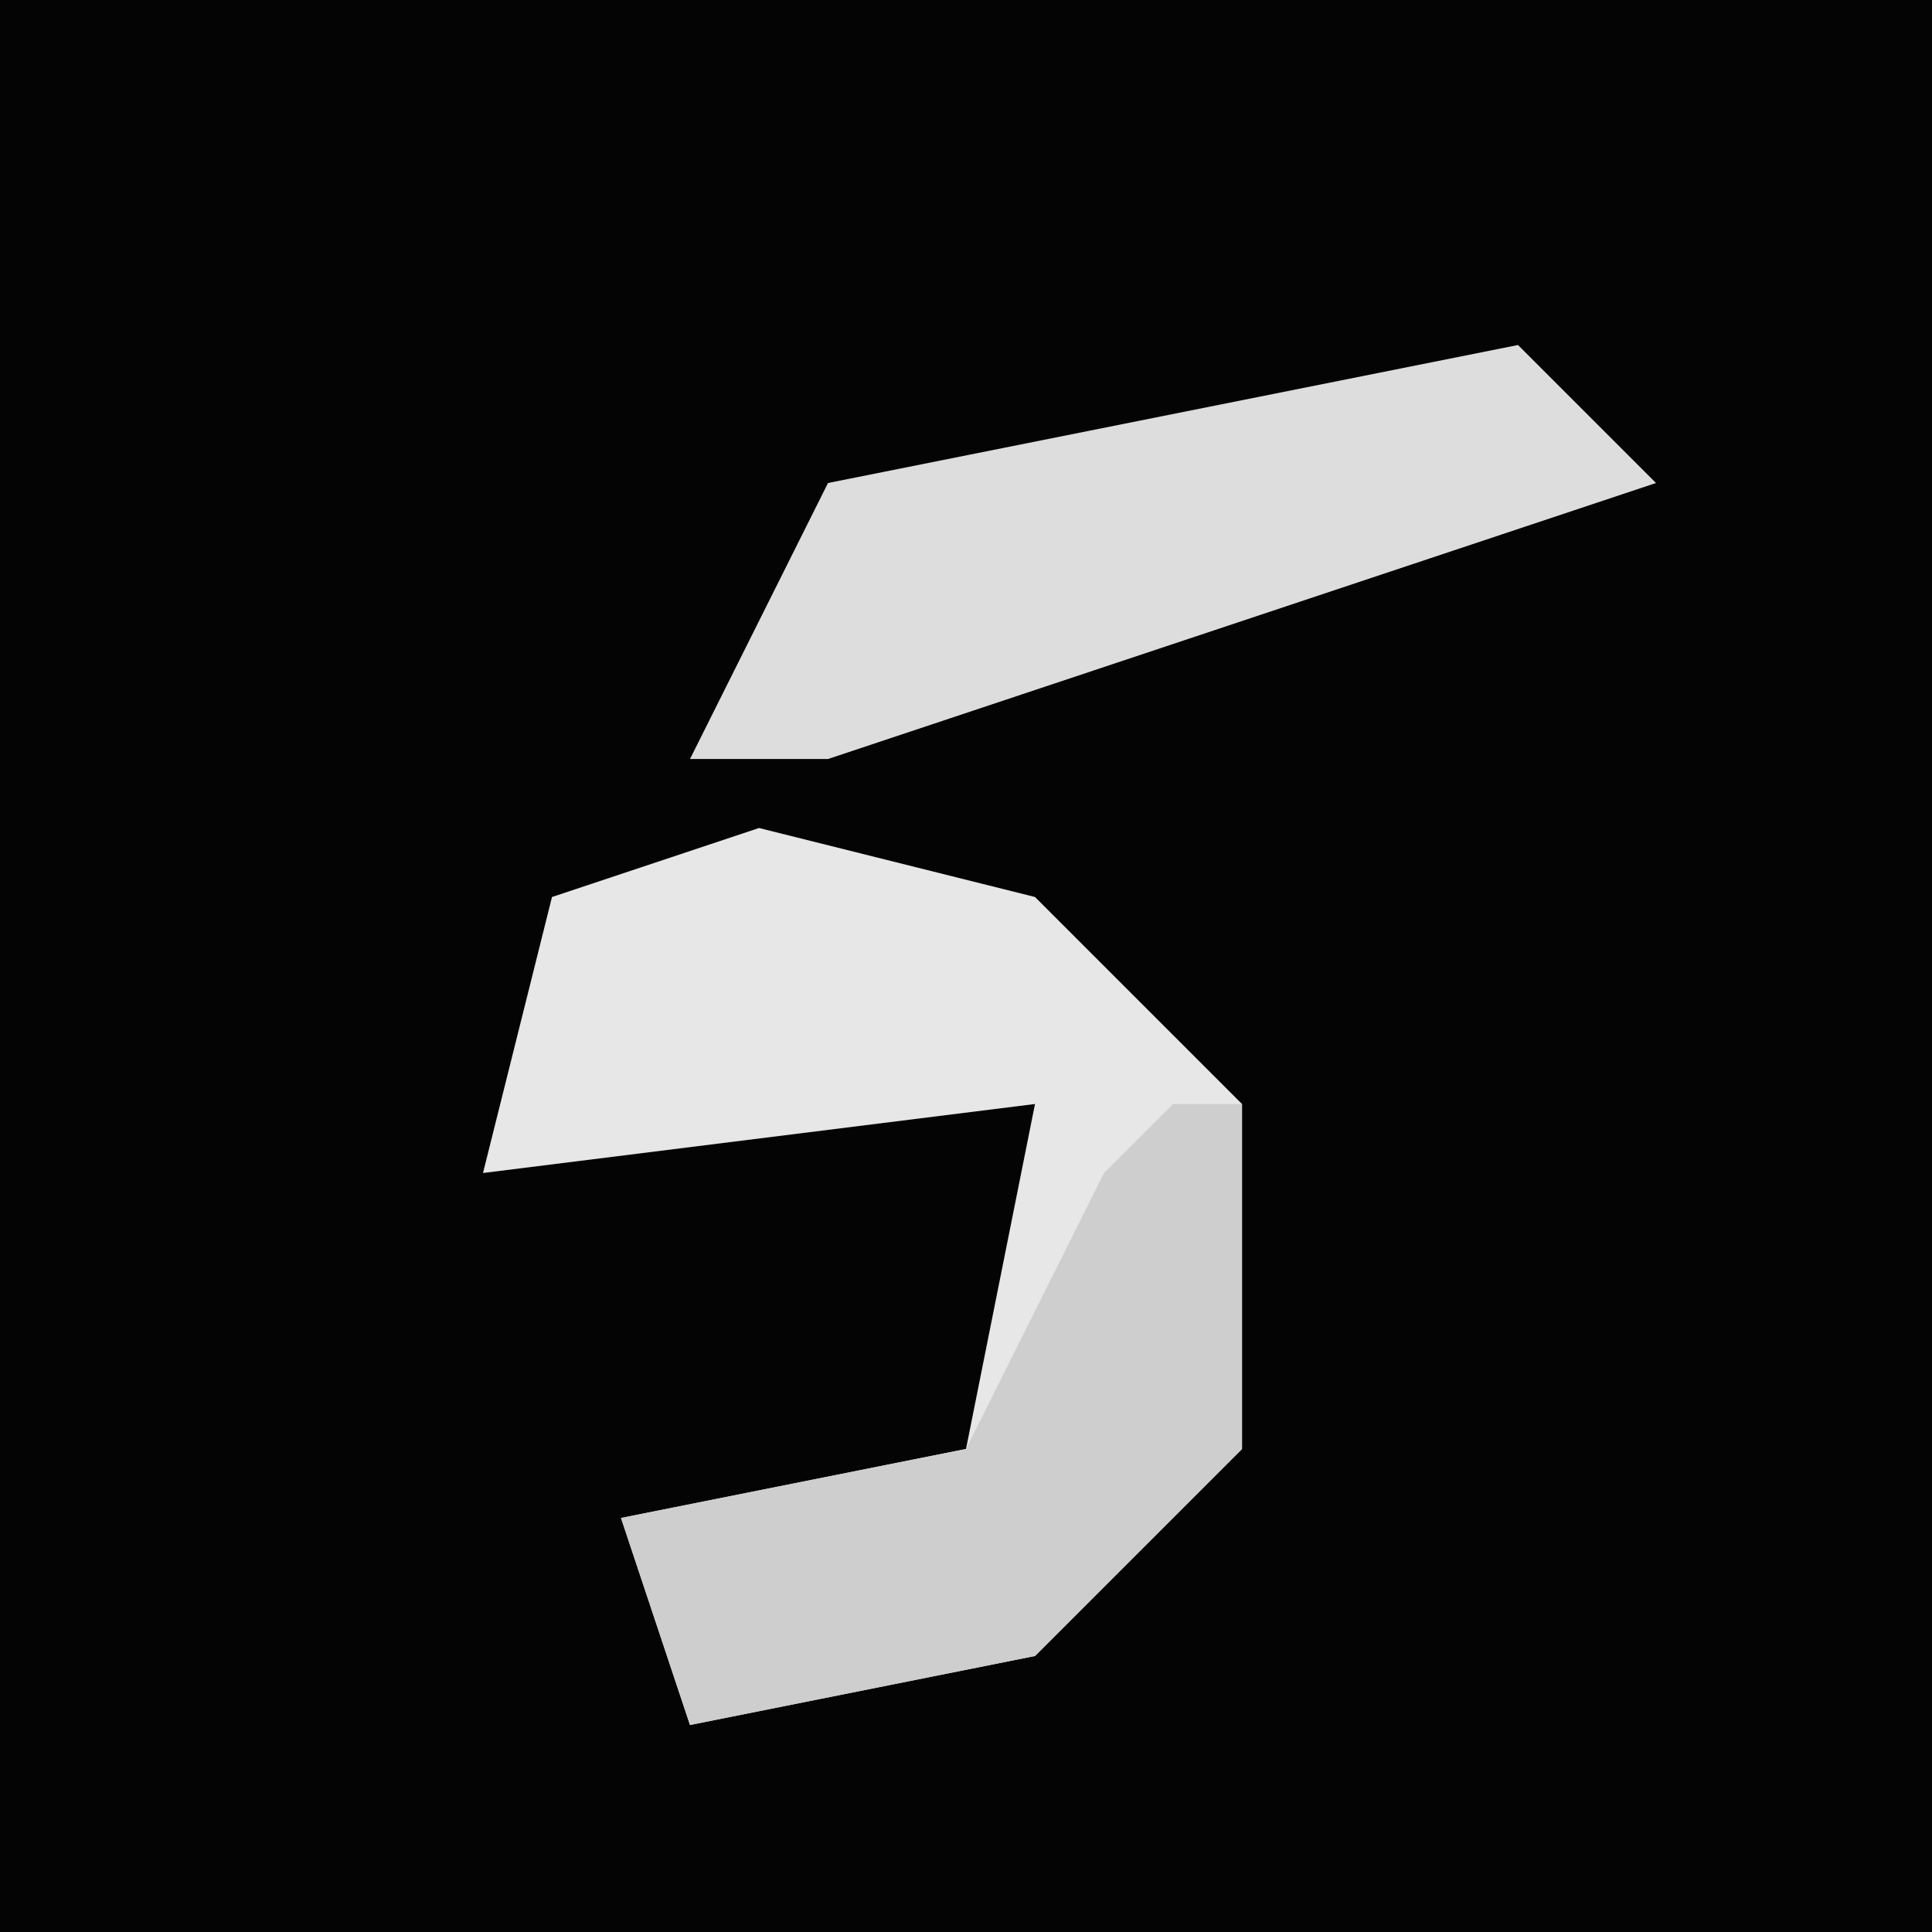 <?xml version="1.0" encoding="UTF-8"?>
<svg version="1.1" xmlns="http://www.w3.org/2000/svg" width="28" height="28">
<path d="M0,0 L28,0 L28,28 L0,28 Z " fill="#040404" transform="translate(0,0)"/>
<path d="M0,0 L4,1 L7,4 L7,9 L4,12 L-1,13 L-2,10 L3,9 L4,4 L-4,5 L-3,1 Z " fill="#E7E7E7" transform="translate(11,12)"/>
<path d="M0,0 L2,2 L-10,6 L-12,6 L-10,2 Z " fill="#DDDDDD" transform="translate(22,5)"/>
<path d="M0,0 L1,0 L1,5 L-2,8 L-7,9 L-8,6 L-3,5 L-1,1 Z " fill="#CECECE" transform="translate(17,16)"/>
</svg>
